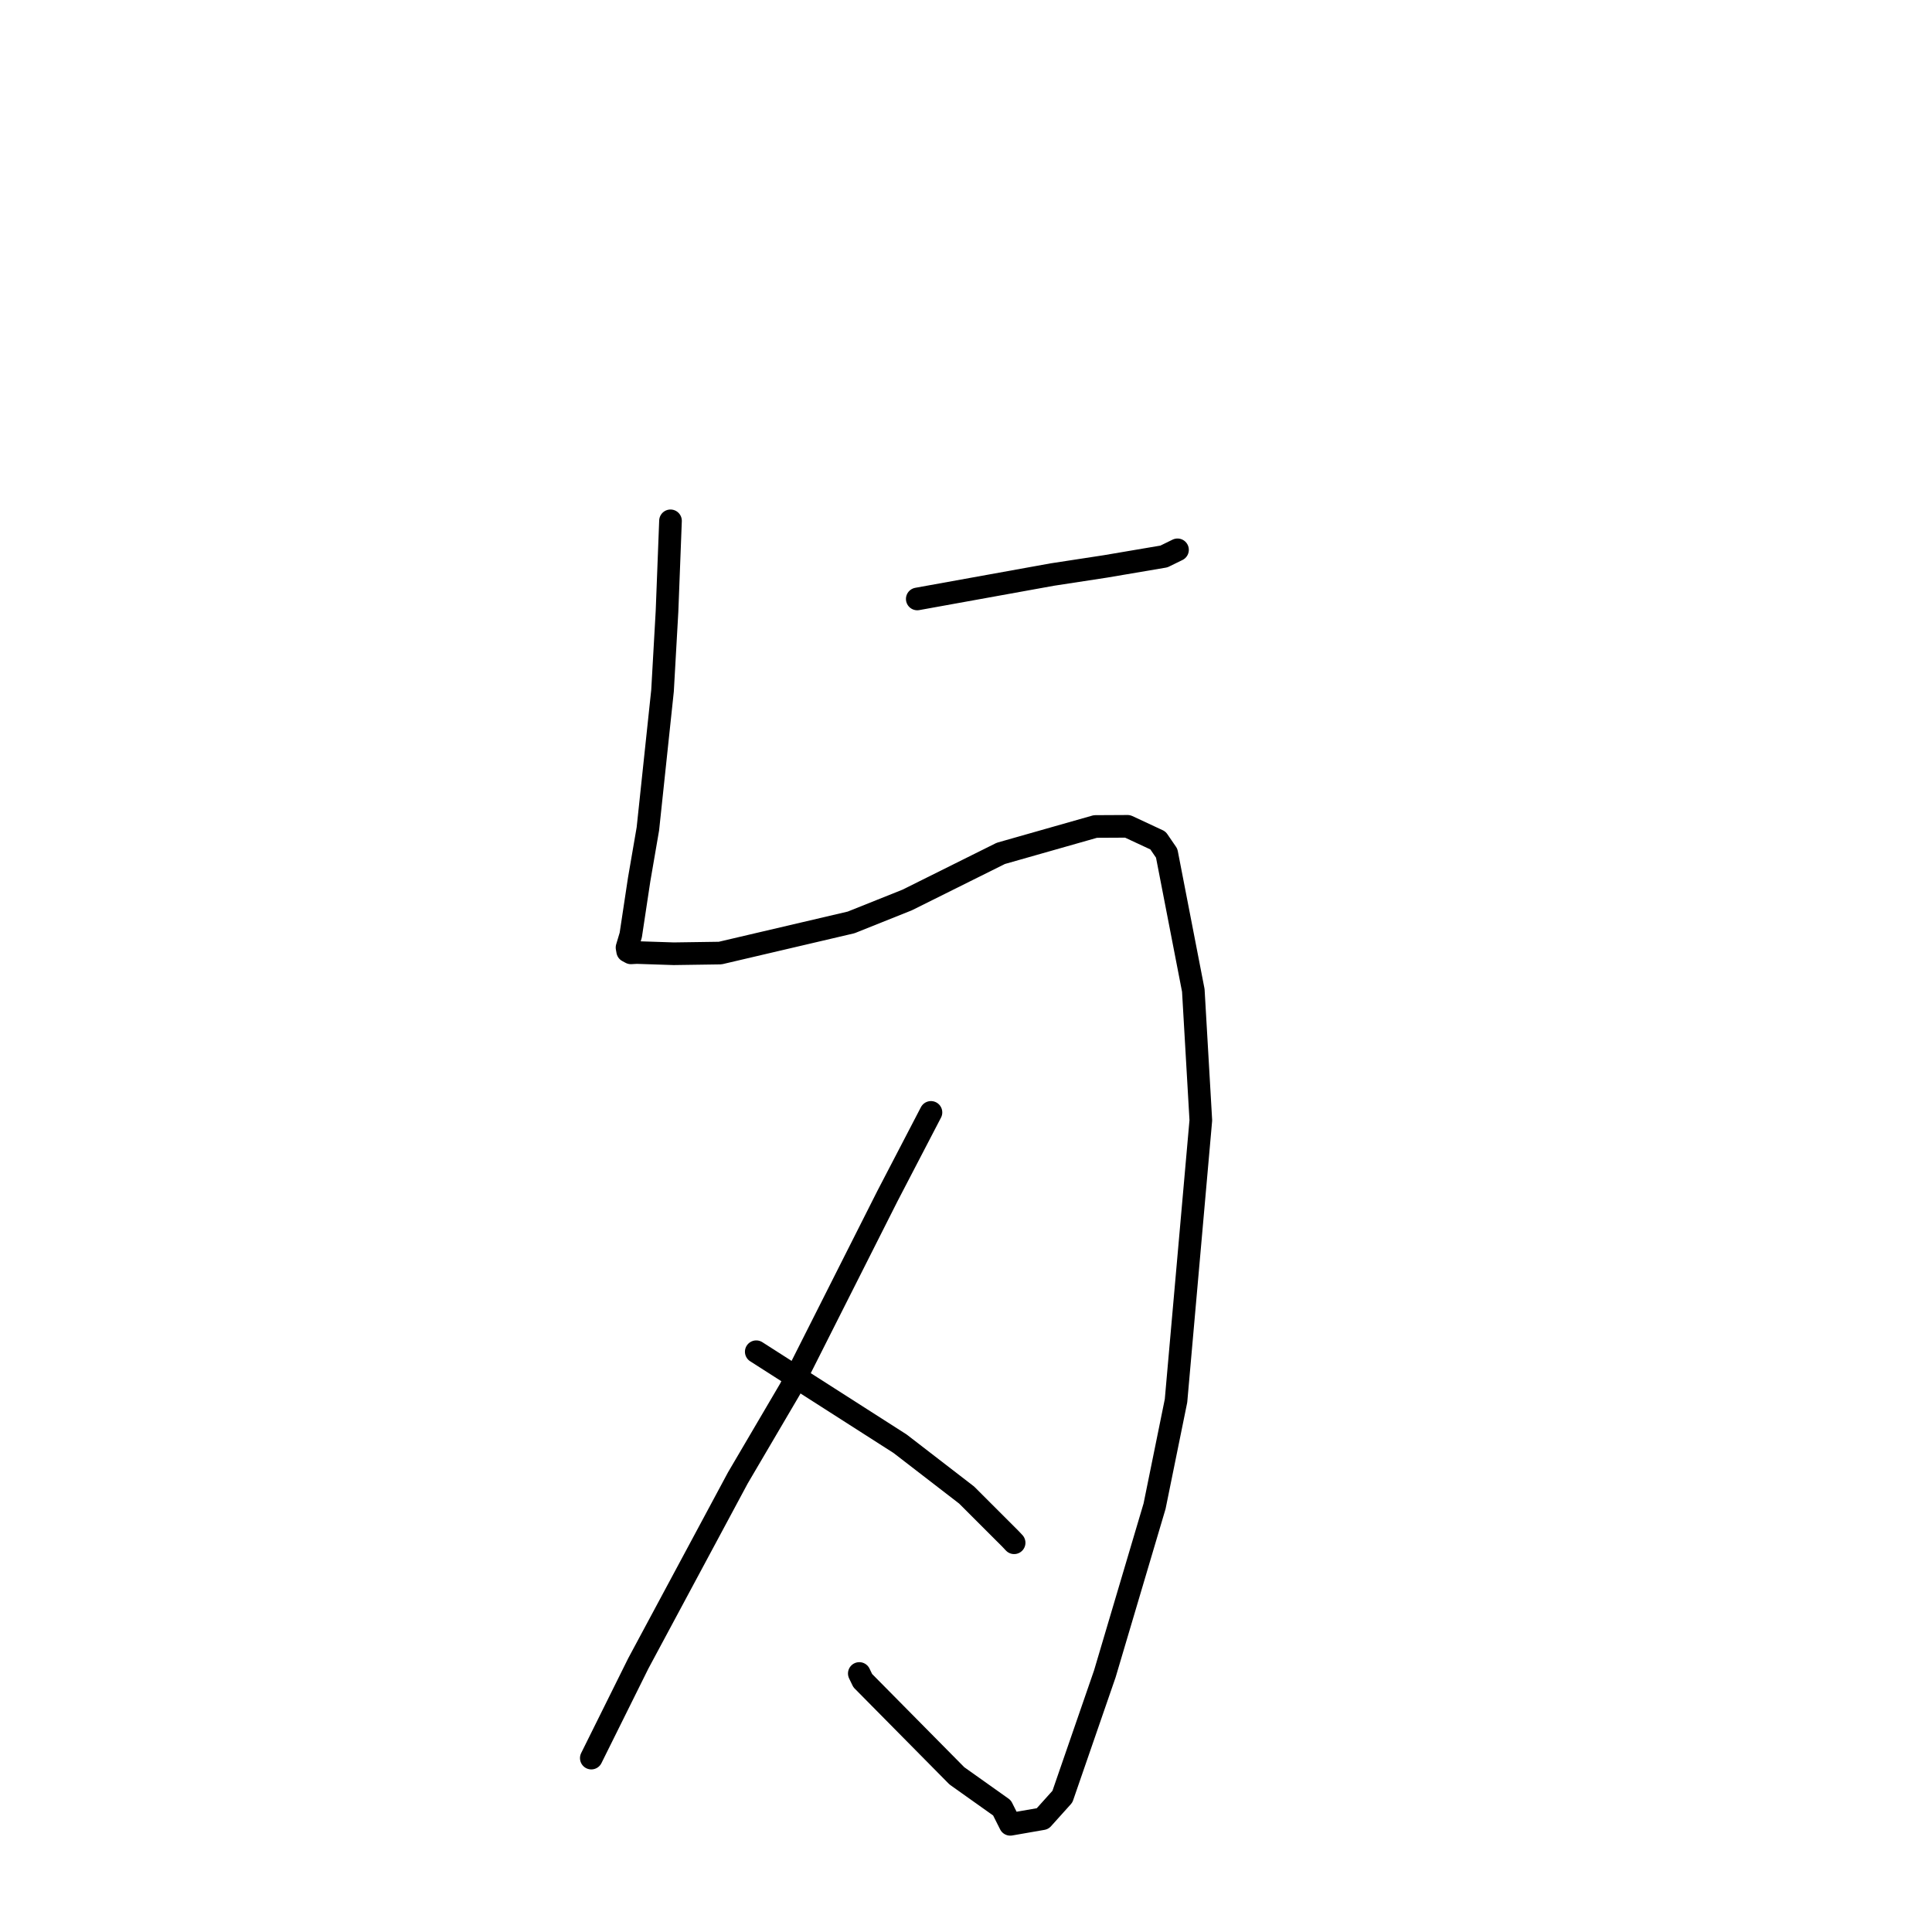 <?xml version="1.0" standalone="no"?>
    <svg width="256" height="256" xmlns="http://www.w3.org/2000/svg" version="1.1">
    <polyline stroke="black" stroke-width="3" stroke-linecap="round" fill="transparent" stroke-linejoin="round" points="88.845 69.013 88.383 81.005 87.788 91.526 85.849 109.817 84.69 116.548 83.579 123.905 83.156 125.316 83.085 125.556 83.168 126.026 83.599 126.258 84.374 126.215 89.269 126.376 95.424 126.287 112.779 122.224 120.204 119.254 132.611 113.078 145.143 109.514 149.409 109.492 153.435 111.368 154.591 113.054 158.12 131.232 159.116 148.444 155.828 185.61 152.987 199.573 146.395 221.797 140.775 238.063 138.146 240.987 133.864 241.733 132.767 239.552 126.793 235.309 114.316 222.687 113.862 221.746 " />
        <polyline stroke="black" stroke-width="3" stroke-linecap="round" fill="transparent" stroke-linejoin="round" points="121.542 79.365 139.451 76.128 146.474 75.053 154.224 73.737 155.802 72.965 156.026 72.855 " />
        <polyline stroke="black" stroke-width="3" stroke-linecap="round" fill="transparent" stroke-linejoin="round" points="123.357 147.399 117.588 158.489 104.691 184.047 97.77 195.829 84.577 220.416 78.917 231.817 78.351 232.957 " />
        <polyline stroke="black" stroke-width="3" stroke-linecap="round" fill="transparent" stroke-linejoin="round" points="100.208 179.111 119.261 191.298 128.082 198.101 133.879 203.895 134.377 204.424 " />
        </svg>